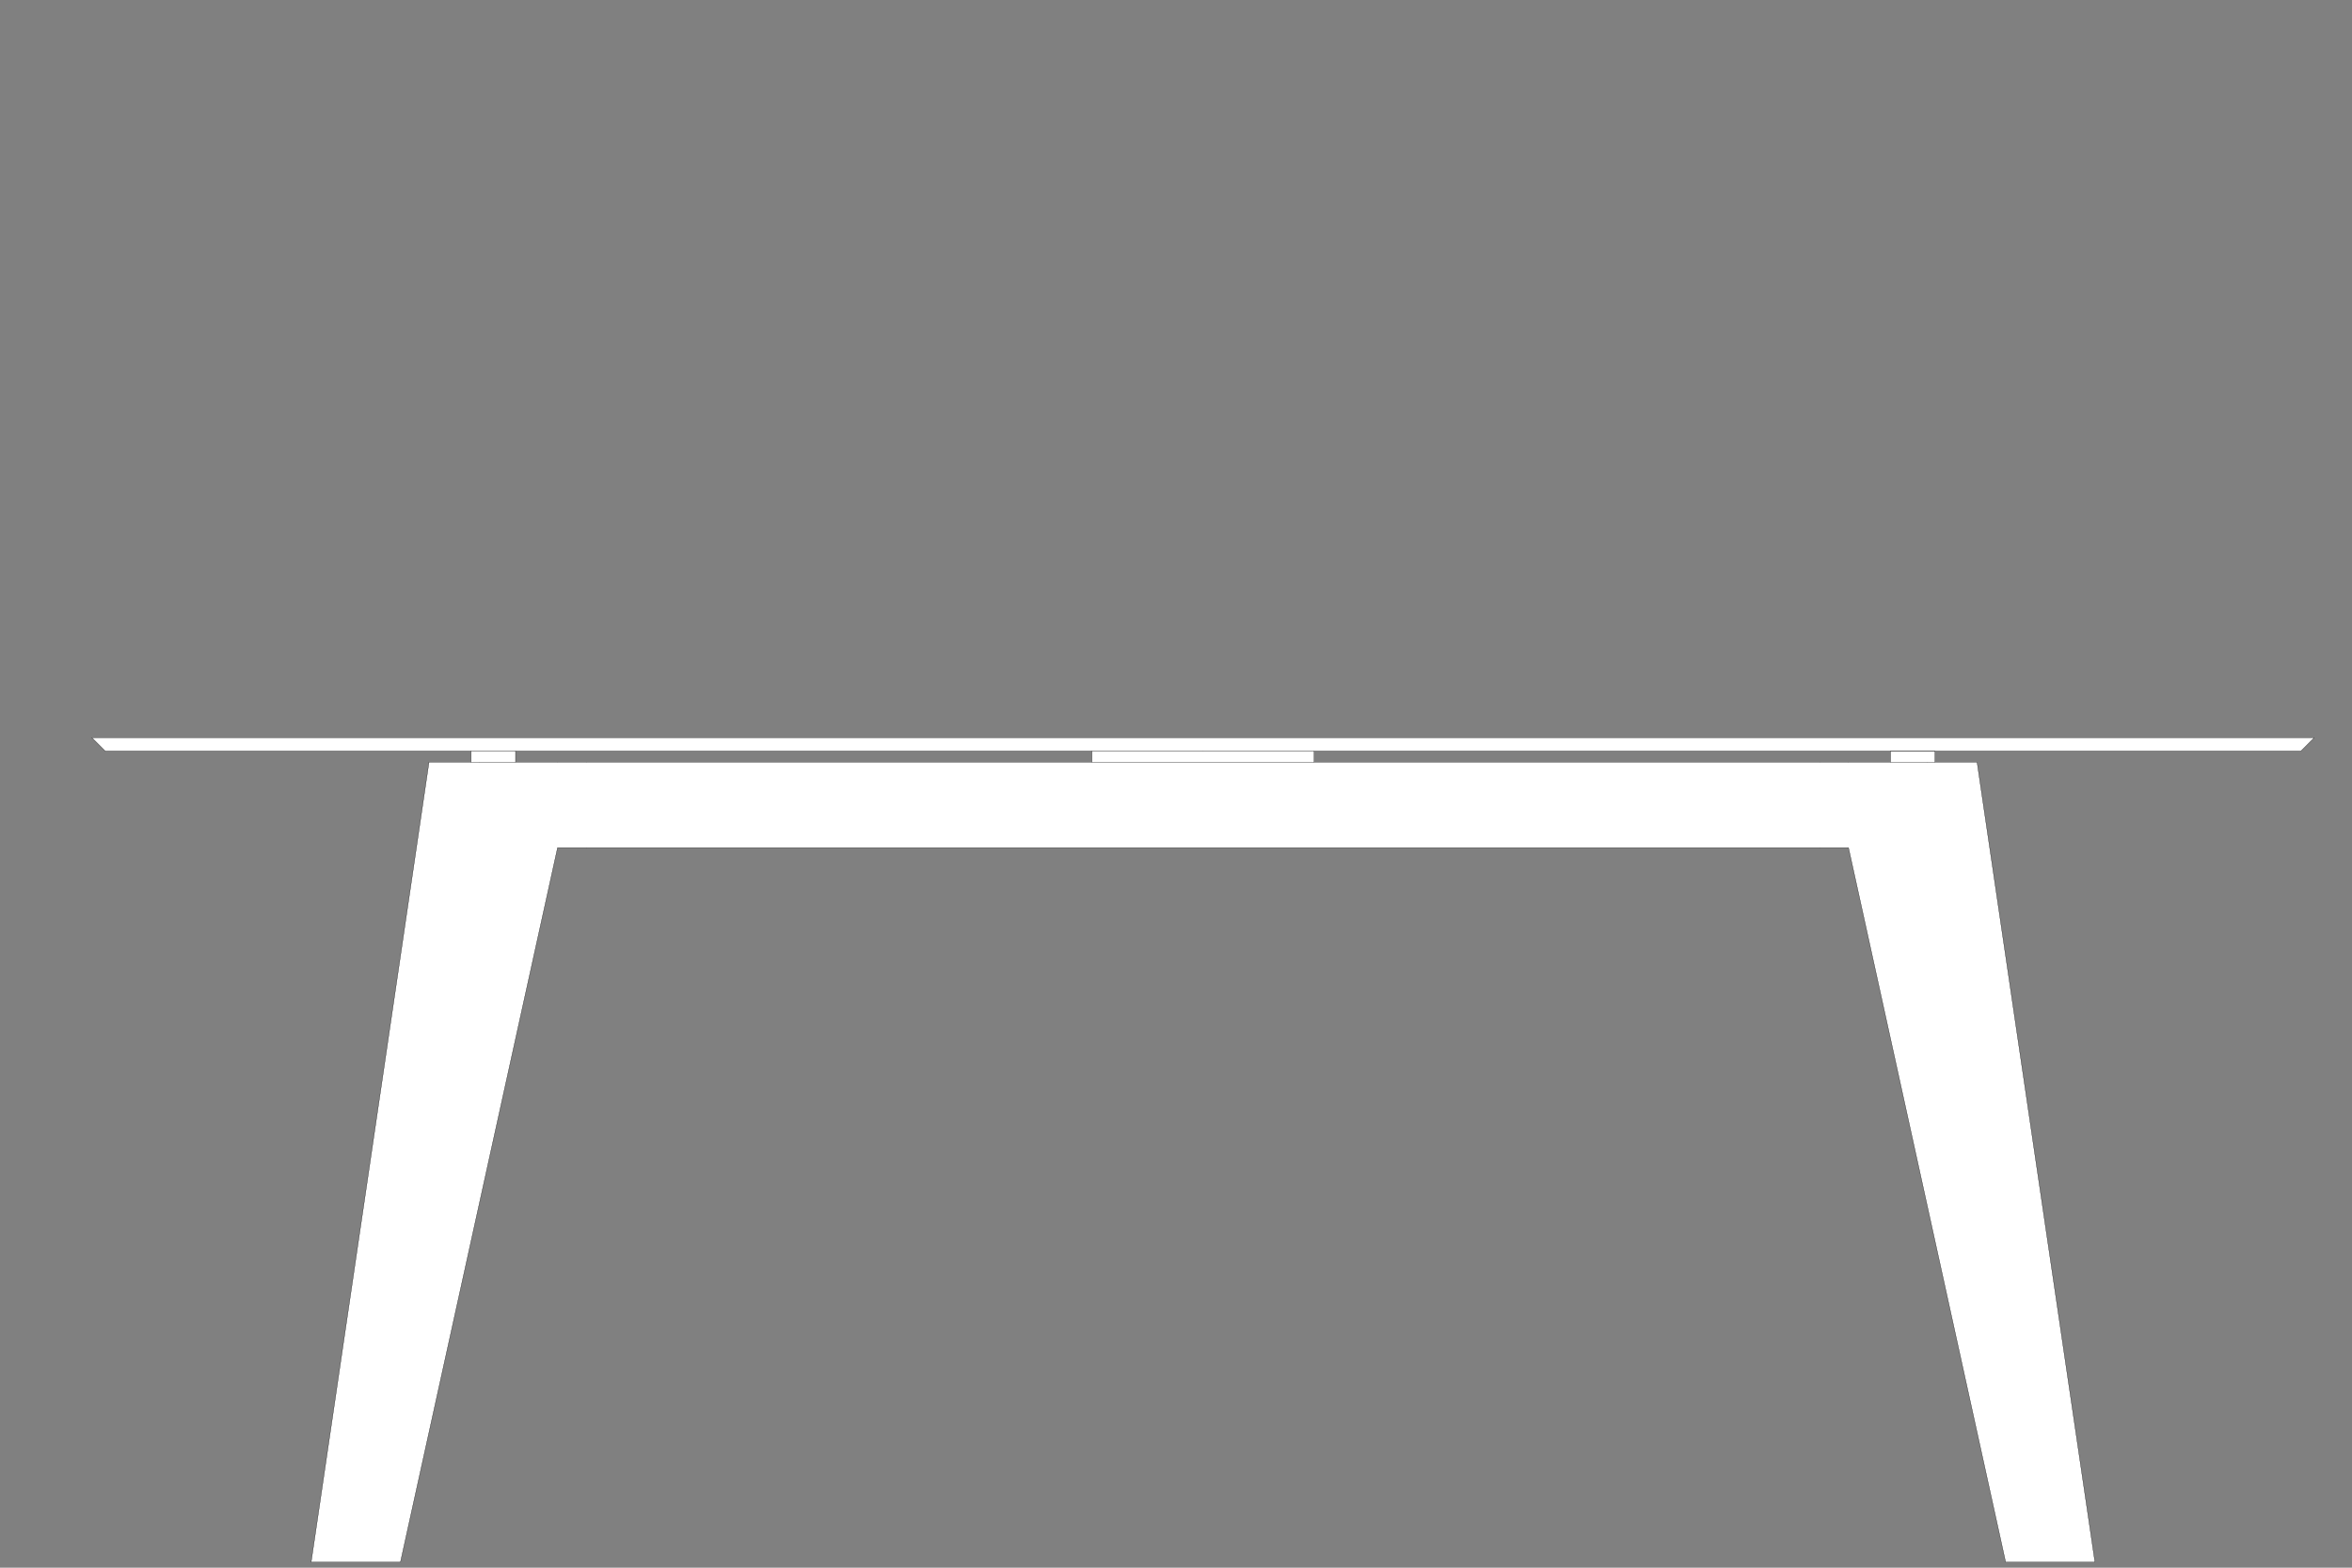 <?xml version="1.0" encoding="utf-8"?>
<!-- Generator: Adobe Illustrator 18.1.0, SVG Export Plug-In . SVG Version: 6.00 Build 0)  -->
<svg version="1.1" id="Layer_1" xmlns="http://www.w3.org/2000/svg" xmlns:xlink="http://www.w3.org/1999/xlink" x="0px" y="0px"
	 viewBox="1300 -50 3000 2000" xml:space="preserve">
<rect x="1300" y="-50" width="3000" height="2000" fill="#808080" stroke="none"/>
<line fill="none" stroke="#000000" stroke-width="0.283" stroke-linecap="round" stroke-linejoin="round" stroke-miterlimit="10" x1="142" y1="2810.6" x2="143.1" y2="2810.4"/>
<g>
	<defs>
		<polyline id="SVGID_1_" points="21,21 5648,21 5648,2813 21,2813 21,21 		"/>
	</defs>
	<clipPath id="SVGID_2_">
		<use xlink:href="#SVGID_1_"  overflow="visible"/>
	</clipPath>
	<polyline clip-path="url(#SVGID_2_)" fill-rule="evenodd" clip-rule="evenodd" fill="#FFFFFF" points="1696.9,1942.8 1847.2,922.4
		3821.8,922.4 3972.1,1942.8 3858.2,1942.8 3657.8,1031.5 2011.2,1031.5 1810.8,1942.8 1696.9,1942.8 	"/>
	<polyline clip-path="url(#SVGID_2_)" fill-rule="evenodd" clip-rule="evenodd" fill="#FFFFFF" points="1900.9,908.2 1957.6,908.2
		1957.6,922.4 1900.9,922.4 1900.9,908.2 	"/>
	<polyline clip-path="url(#SVGID_2_)" fill-rule="evenodd" clip-rule="evenodd" fill="#FFFFFF" points="2692.8,908.2 2976.2,908.2
		2976.2,922.4 2692.8,922.4 2692.8,908.2 	"/>
	<polyline clip-path="url(#SVGID_2_)" fill-rule="evenodd" clip-rule="evenodd" fill="#FFFFFF" points="3711.4,908.2 3768.1,908.2
		3768.1,922.4 3711.4,922.4 3711.4,908.2 	"/>
	<polyline clip-path="url(#SVGID_2_)" fill-rule="evenodd" clip-rule="evenodd" fill="#FFFFFF" points="4234.8,908.2 1434.2,908.2
		1417.2,891.2 4251.8,891.2 4234.8,908.2 	"/>

		<line clip-path="url(#SVGID_2_)" fill="none" stroke="#000000" stroke-width="0.368" stroke-linecap="round" stroke-linejoin="round" stroke-miterlimit="10" x1="1696.9" y1="1942.8" x2="1810.8" y2="1942.8"/>

		<line clip-path="url(#SVGID_2_)" fill="none" stroke="#000000" stroke-width="0.368" stroke-linecap="round" stroke-linejoin="round" stroke-miterlimit="10" x1="3758" y1="922.4" x2="3657.8" y2="922.4"/>

		<line clip-path="url(#SVGID_2_)" fill="none" stroke="#000000" stroke-width="0.368" stroke-linecap="round" stroke-linejoin="round" stroke-miterlimit="10" x1="1911" y1="922.4" x2="2011.2" y2="922.4"/>

		<line clip-path="url(#SVGID_2_)" fill="none" stroke="#000000" stroke-width="0.368" stroke-linecap="round" stroke-linejoin="round" stroke-miterlimit="10" x1="1911" y1="922.4" x2="1847.2" y2="922.4"/>

		<line clip-path="url(#SVGID_2_)" fill="none" stroke="#000000" stroke-width="0.368" stroke-linecap="round" stroke-linejoin="round" stroke-miterlimit="10" x1="1847.2" y1="922.4" x2="1696.9" y2="1942.8"/>

		<line clip-path="url(#SVGID_2_)" fill="none" stroke="#000000" stroke-width="0.368" stroke-linecap="round" stroke-linejoin="round" stroke-miterlimit="10" x1="2011.2" y1="1031.5" x2="1810.8" y2="1942.8"/>

		<line clip-path="url(#SVGID_2_)" fill="none" stroke="#000000" stroke-width="0.368" stroke-linecap="round" stroke-linejoin="round" stroke-miterlimit="10" x1="2011.2" y1="922.4" x2="2047.9" y2="922.4"/>

		<line clip-path="url(#SVGID_2_)" fill="none" stroke="#000000" stroke-width="0.368" stroke-linecap="round" stroke-linejoin="round" stroke-miterlimit="10" x1="2011.2" y1="1031.5" x2="2047.9" y2="1031.5"/>

		<line clip-path="url(#SVGID_2_)" fill="none" stroke="#000000" stroke-width="0.368" stroke-linecap="round" stroke-linejoin="round" stroke-miterlimit="10" x1="2047.9" y1="1031.5" x2="3621.1" y2="1031.5"/>

		<line clip-path="url(#SVGID_2_)" fill="none" stroke="#000000" stroke-width="0.368" stroke-linecap="round" stroke-linejoin="round" stroke-miterlimit="10" x1="2047.9" y1="922.4" x2="3621.1" y2="922.4"/>

		<line clip-path="url(#SVGID_2_)" fill="none" stroke="#000000" stroke-width="0.368" stroke-linecap="round" stroke-linejoin="round" stroke-miterlimit="10" x1="3621.1" y1="1031.5" x2="3657.8" y2="1031.5"/>

		<line clip-path="url(#SVGID_2_)" fill="none" stroke="#000000" stroke-width="0.368" stroke-linecap="round" stroke-linejoin="round" stroke-miterlimit="10" x1="3621.1" y1="922.4" x2="3657.8" y2="922.4"/>

		<line clip-path="url(#SVGID_2_)" fill="none" stroke="#000000" stroke-width="0.368" stroke-linecap="round" stroke-linejoin="round" stroke-miterlimit="10" x1="3657.8" y1="1031.5" x2="3858.2" y2="1942.8"/>

		<line clip-path="url(#SVGID_2_)" fill="none" stroke="#000000" stroke-width="0.368" stroke-linecap="round" stroke-linejoin="round" stroke-miterlimit="10" x1="3758" y1="922.4" x2="3821.8" y2="922.4"/>

		<line clip-path="url(#SVGID_2_)" fill="none" stroke="#000000" stroke-width="0.368" stroke-linecap="round" stroke-linejoin="round" stroke-miterlimit="10" x1="3821.8" y1="922.4" x2="3972.1" y2="1942.8"/>

		<line clip-path="url(#SVGID_2_)" fill="none" stroke="#000000" stroke-width="0.368" stroke-linecap="round" stroke-linejoin="round" stroke-miterlimit="10" x1="1900.9" y1="922.4" x2="1900.9" y2="908.2"/>

		<line clip-path="url(#SVGID_2_)" fill="none" stroke="#000000" stroke-width="0.368" stroke-linecap="round" stroke-linejoin="round" stroke-miterlimit="10" x1="1900.9" y1="908.2" x2="1957.6" y2="908.2"/>

		<line clip-path="url(#SVGID_2_)" fill="none" stroke="#000000" stroke-width="0.368" stroke-linecap="round" stroke-linejoin="round" stroke-miterlimit="10" x1="1957.6" y1="908.2" x2="1957.6" y2="922.4"/>

		<line clip-path="url(#SVGID_2_)" fill="none" stroke="#000000" stroke-width="0.368" stroke-linecap="round" stroke-linejoin="round" stroke-miterlimit="10" x1="3711.4" y1="922.4" x2="3711.4" y2="908.2"/>

		<line clip-path="url(#SVGID_2_)" fill="none" stroke="#000000" stroke-width="0.368" stroke-linecap="round" stroke-linejoin="round" stroke-miterlimit="10" x1="3711.4" y1="908.2" x2="3768.1" y2="908.2"/>

		<line clip-path="url(#SVGID_2_)" fill="none" stroke="#000000" stroke-width="0.368" stroke-linecap="round" stroke-linejoin="round" stroke-miterlimit="10" x1="3768.1" y1="908.2" x2="3768.1" y2="922.4"/>

		<line clip-path="url(#SVGID_2_)" fill="none" stroke="#000000" stroke-width="0.368" stroke-linecap="round" stroke-linejoin="round" stroke-miterlimit="10" x1="1957.6" y1="908.2" x2="2834.5" y2="908.2"/>

		<line clip-path="url(#SVGID_2_)" fill="none" stroke="#000000" stroke-width="0.368" stroke-linecap="round" stroke-linejoin="round" stroke-miterlimit="10" x1="2834.5" y1="908.2" x2="4234.8" y2="908.2"/>

		<line clip-path="url(#SVGID_2_)" fill="none" stroke="#000000" stroke-width="0.368" stroke-linecap="round" stroke-linejoin="round" stroke-miterlimit="10" x1="1434.2" y1="908.2" x2="1900.9" y2="908.2"/>

		<line clip-path="url(#SVGID_2_)" fill="none" stroke="#000000" stroke-width="0.368" stroke-linecap="round" stroke-linejoin="round" stroke-miterlimit="10" x1="1417.2" y1="891.2" x2="1434.2" y2="908.2"/>

		<line clip-path="url(#SVGID_2_)" fill="none" stroke="#000000" stroke-width="0.368" stroke-linecap="round" stroke-linejoin="round" stroke-miterlimit="10" x1="4251.8" y1="891.2" x2="1417.2" y2="891.2"/>

		<line clip-path="url(#SVGID_2_)" fill="none" stroke="#000000" stroke-width="0.368" stroke-linecap="round" stroke-linejoin="round" stroke-miterlimit="10" x1="4251.8" y1="891.2" x2="4234.8" y2="908.2"/>

		<line clip-path="url(#SVGID_2_)" fill="none" stroke="#000000" stroke-width="0.368" stroke-linecap="round" stroke-linejoin="round" stroke-miterlimit="10" x1="2692.8" y1="908.2" x2="2692.8" y2="922.4"/>

		<line clip-path="url(#SVGID_2_)" fill="none" stroke="#000000" stroke-width="0.368" stroke-linecap="round" stroke-linejoin="round" stroke-miterlimit="10" x1="2976.2" y1="908.2" x2="2976.2" y2="922.4"/>

		<line clip-path="url(#SVGID_2_)" fill="none" stroke="#000000" stroke-width="0.368" stroke-linecap="round" stroke-linejoin="round" stroke-miterlimit="10" x1="3858.2" y1="1942.8" x2="3972.1" y2="1942.8"/>
</g>
</svg>
